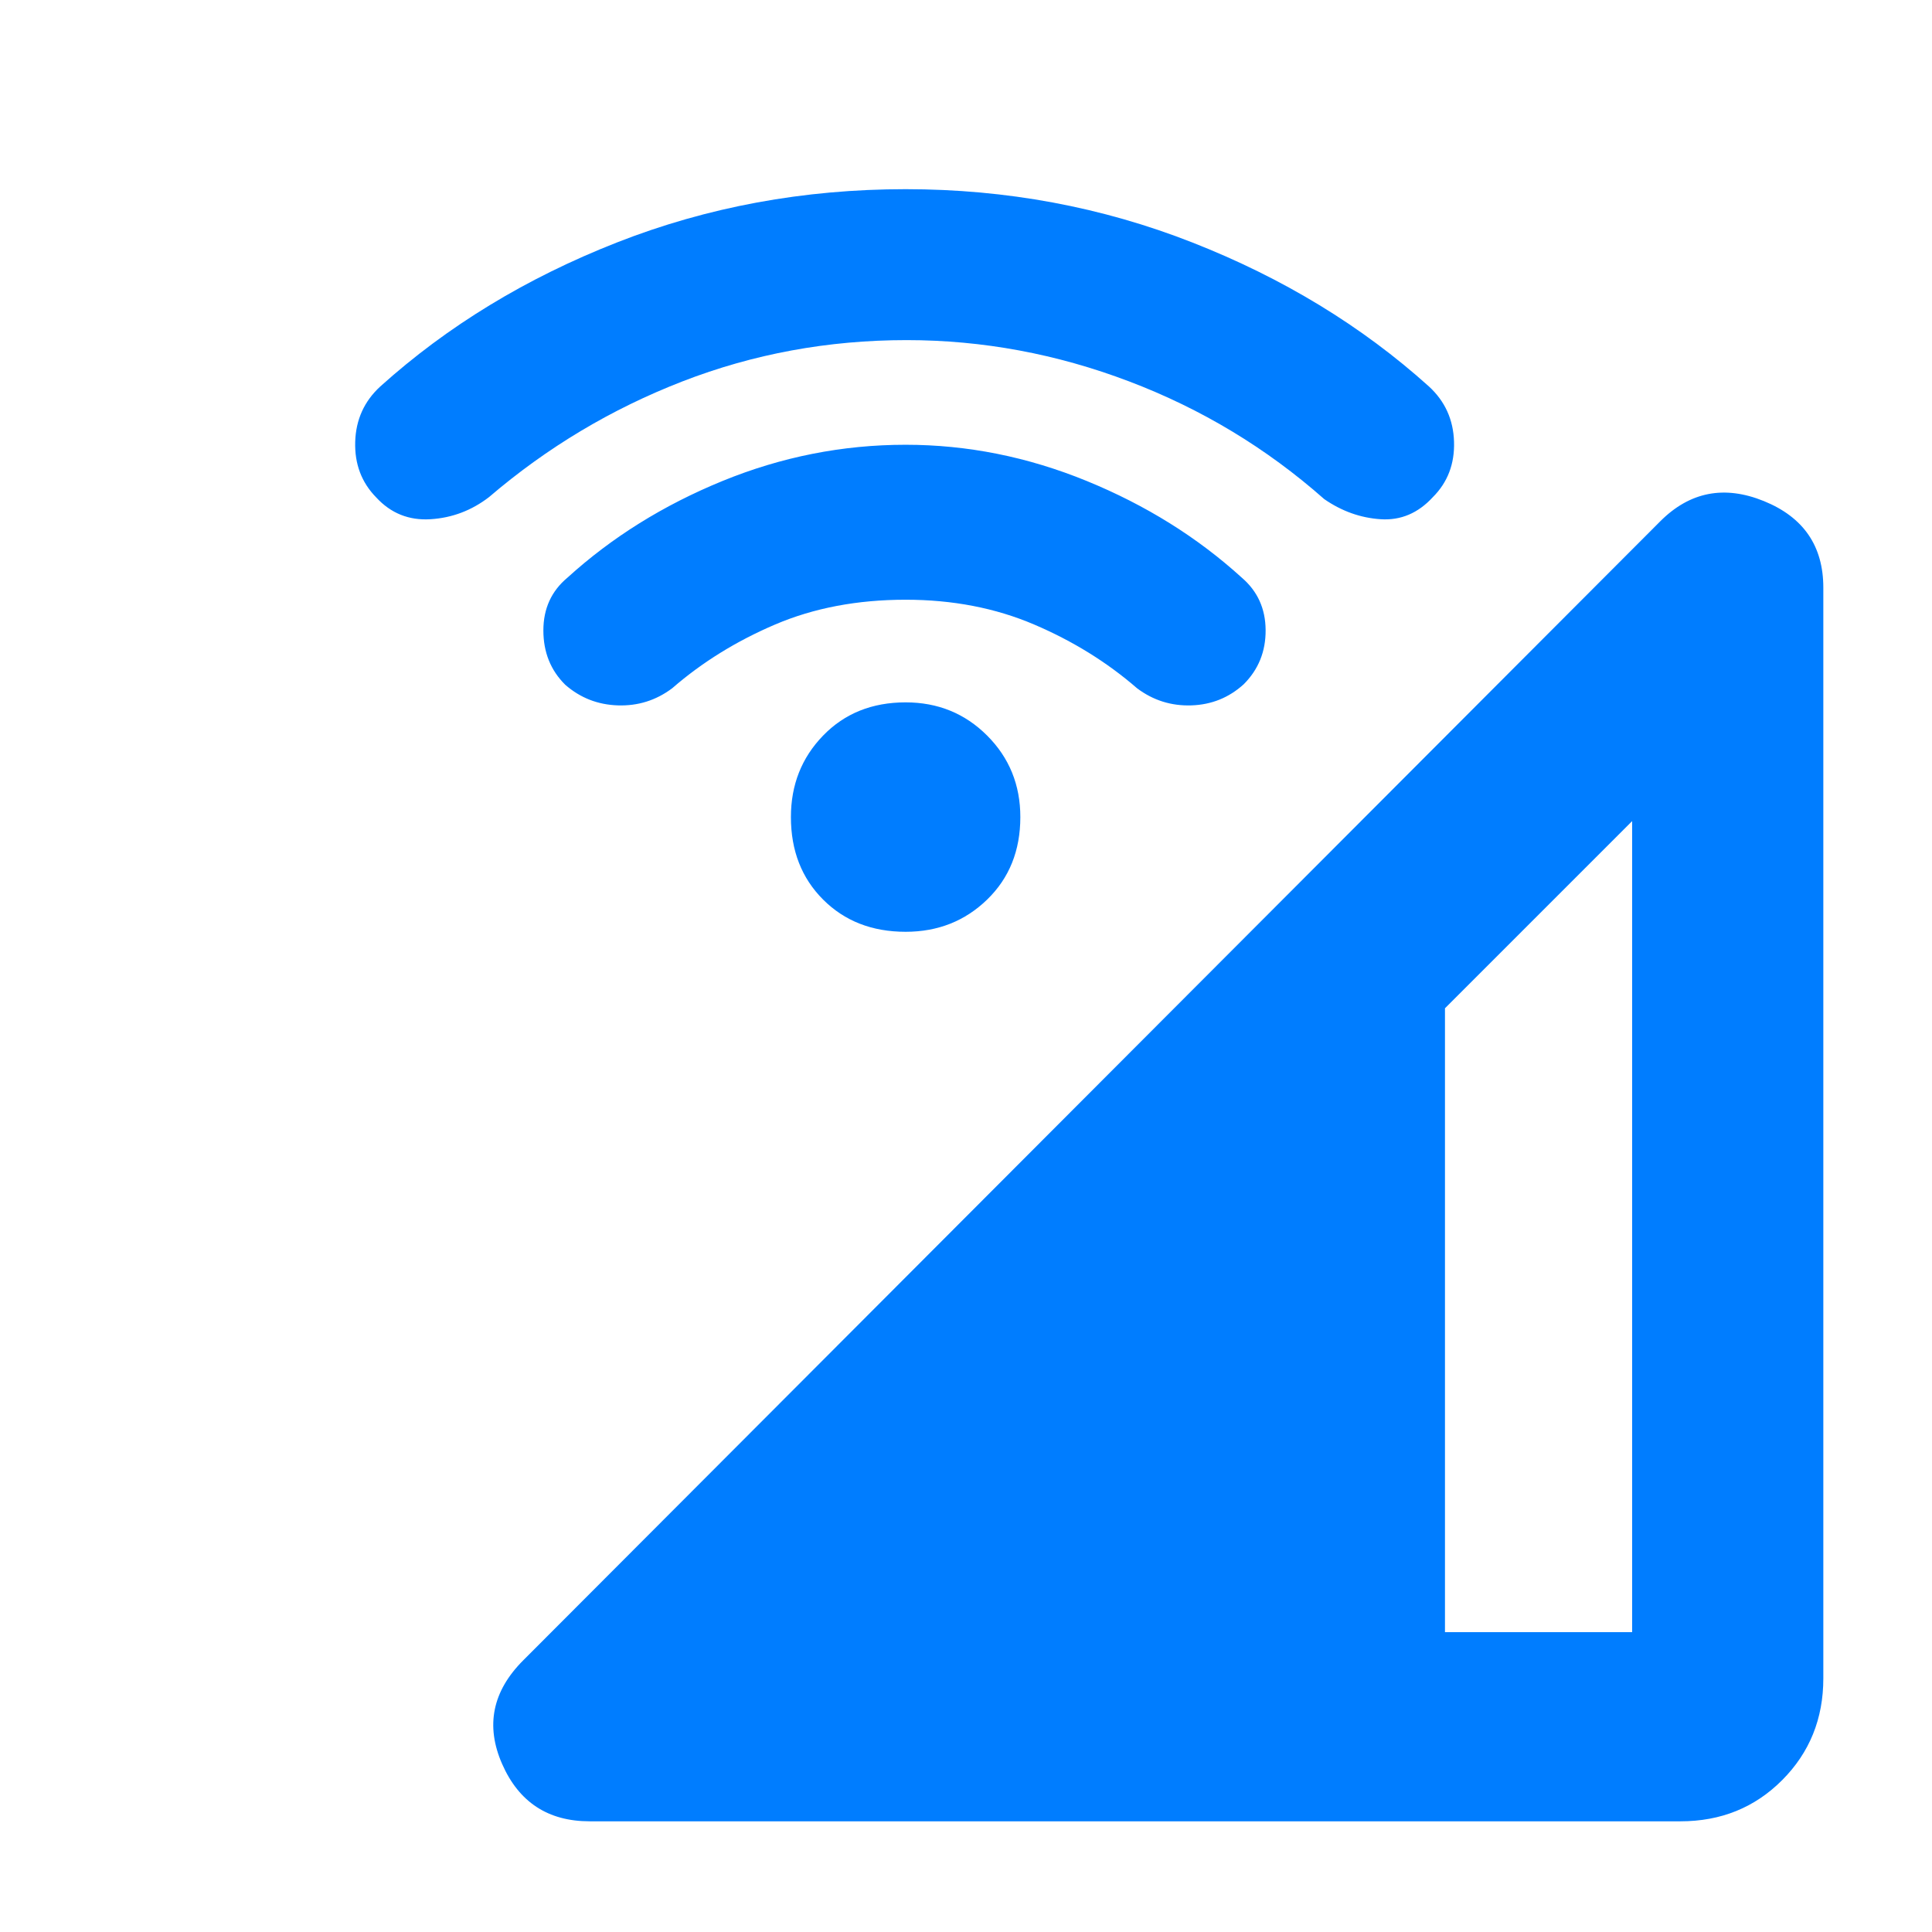 <svg xmlns="http://www.w3.org/2000/svg" height="48" viewBox="0 -960 960 960" width="48"><path fill="rgb(0, 125, 255)" d="M293-55q-31 0-43.5-28.5T260-135l565-566q22-22 51.5-10t29.5 43v542q0 30-20.42 50.5Q865.17-55 835-55H293Zm425-94h93v-403l-93 93v310ZM450-497q-25 0-41-16t-16-41q0-24 16-40.5t41-16.5q24 0 40.5 16.5T507-554q0 25-16.5 41T450-497Zm0-165q-36 0-64.86 12.32Q356.27-637.35 334-618q-12 9-27 8.5t-26.14-10.25Q270-630.5 270-646.75T282-673q33-30 77-48t91-18q46 0 90 18t77 48q11.77 10.08 11.88 26.04Q629-631 618-620q-11 10-26 10.5t-27-8.5q-22.27-19.35-51.14-31.68Q485-662 450-662Zm.5-129q-58.5 0-111.41 20.52T243-713q-13 10-29.09 11-16.1 1-27-10.86Q176-724 176.5-740.5T189-768q50-45 117.5-71.5T450-866q75 0 142.5 26.5T710-768q12 11 12.5 27.5T712-713q-11 12-26 11t-28-10q-43-38-97-58.5T450.5-791Z"/></svg>